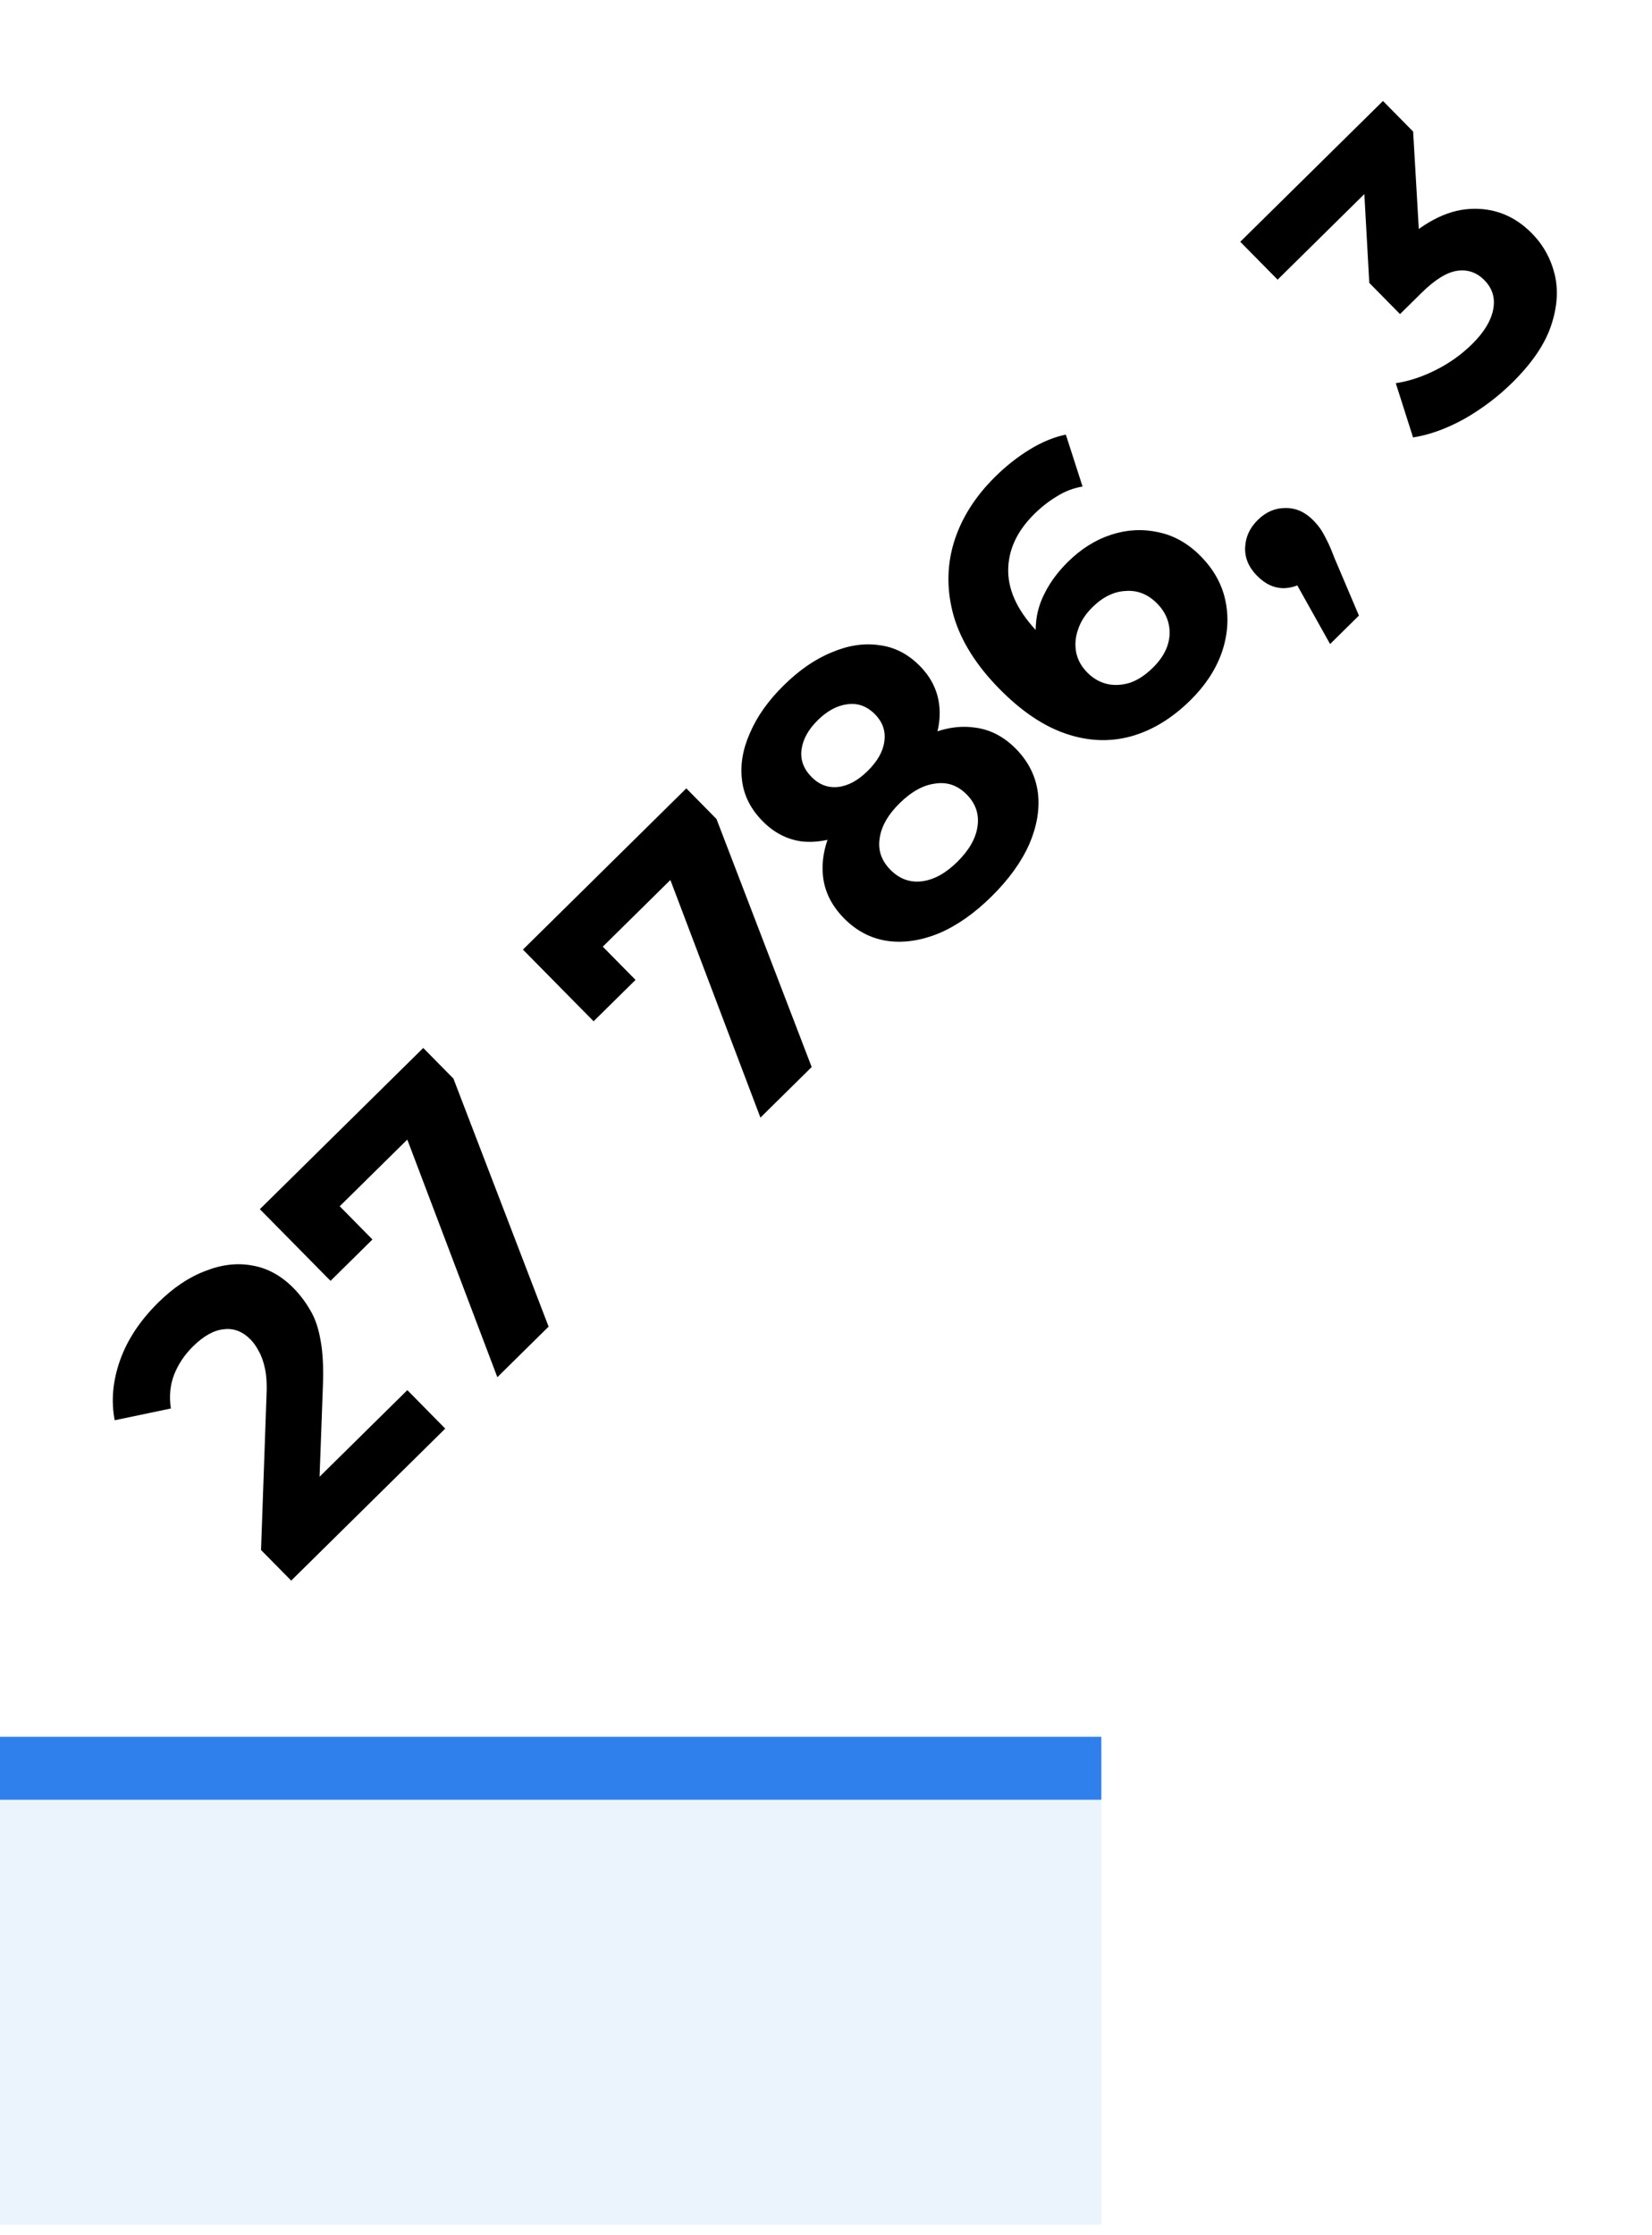 <svg width="105" height="142" viewBox="0 0 105 142" fill="none" xmlns="http://www.w3.org/2000/svg">
<path d="M18.508 100.425L16.591 98.481L16.933 88.832C16.975 88.084 16.948 87.477 16.854 87.011C16.759 86.544 16.627 86.164 16.457 85.868C16.3 85.561 16.124 85.308 15.929 85.111C15.418 84.593 14.849 84.374 14.224 84.456C13.598 84.513 12.946 84.876 12.267 85.545C11.724 86.081 11.322 86.685 11.06 87.357C10.81 88.017 10.744 88.728 10.861 89.489L7.29 90.236C7.053 89.009 7.166 87.741 7.628 86.433C8.091 85.124 8.902 83.898 10.062 82.754C11.024 81.805 12.022 81.137 13.054 80.752C14.086 80.343 15.08 80.227 16.035 80.405C17.002 80.571 17.875 81.049 18.654 81.839C19.068 82.258 19.426 82.733 19.729 83.262C20.032 83.766 20.248 84.405 20.378 85.178C20.52 85.939 20.568 86.902 20.523 88.066L20.23 96.061L18.578 95.535L25.89 88.323L28.3 90.767L18.508 100.425ZM31.611 87.501L25.182 70.543L27.238 71.072L20.259 77.955L20.204 75.234L23.673 78.751L21.008 81.38L16.516 76.826L26.901 66.583L28.818 68.527L34.869 84.288L31.611 87.501ZM48.332 71.008L41.903 54.05L43.959 54.579L36.98 61.462L36.925 58.741L40.394 62.258L37.729 64.887L33.237 60.333L43.622 50.09L45.539 52.034L51.59 67.795L48.332 71.008ZM63.017 56.962C61.931 58.033 60.823 58.81 59.692 59.292C58.549 59.762 57.457 59.926 56.416 59.784C55.363 59.63 54.441 59.152 53.65 58.35C52.858 57.548 52.411 56.65 52.308 55.656C52.204 54.638 52.42 53.586 52.954 52.498C53.477 51.399 54.287 50.307 55.385 49.224C56.496 48.129 57.605 47.327 58.711 46.82C59.818 46.288 60.873 46.087 61.878 46.217C62.882 46.322 63.78 46.775 64.571 47.577C65.362 48.38 65.828 49.308 65.967 50.363C66.095 51.406 65.91 52.502 65.412 53.65C64.914 54.775 64.115 55.878 63.017 56.962ZM60.844 54.759C61.597 54.016 62.025 53.266 62.129 52.506C62.244 51.735 62.016 51.059 61.444 50.479C60.872 49.899 60.205 49.668 59.445 49.785C58.684 49.878 57.927 50.296 57.175 51.038C56.434 51.769 56.012 52.513 55.909 53.273C55.794 54.019 56.022 54.683 56.594 55.263C57.166 55.843 57.832 56.086 58.593 55.994C59.353 55.901 60.104 55.489 60.844 54.759ZM56.883 50.742C55.883 51.728 54.873 52.456 53.852 52.927C52.844 53.386 51.875 53.563 50.944 53.459C50.013 53.33 49.189 52.901 48.471 52.173C47.716 51.408 47.281 50.547 47.165 49.59C47.036 48.621 47.203 47.617 47.663 46.579C48.112 45.528 48.823 44.522 49.798 43.56C50.798 42.574 51.82 41.87 52.865 41.448C53.91 41.002 54.916 40.849 55.883 40.991C56.851 41.108 57.712 41.549 58.466 42.314C59.184 43.042 59.596 43.879 59.699 44.823C59.803 45.743 59.613 46.71 59.128 47.724C58.643 48.738 57.894 49.744 56.883 50.742ZM55.148 48.983C55.777 48.363 56.131 47.734 56.209 47.097C56.299 46.448 56.101 45.877 55.614 45.383C55.103 44.865 54.516 44.653 53.853 44.746C53.203 44.827 52.576 45.166 51.971 45.763C51.379 46.347 51.037 46.964 50.947 47.612C50.857 48.261 51.067 48.845 51.579 49.364C52.066 49.857 52.628 50.069 53.266 50C53.904 49.931 54.531 49.592 55.148 48.983ZM75.663 44.489C74.478 45.657 73.204 46.427 71.841 46.797C70.49 47.156 69.112 47.091 67.706 46.603C66.3 46.116 64.909 45.175 63.533 43.78C62.061 42.287 61.091 40.748 60.623 39.164C60.169 37.567 60.167 36.011 60.619 34.494C61.083 32.965 61.963 31.561 63.258 30.284C63.95 29.602 64.683 29.025 65.458 28.552C66.234 28.079 66.996 27.766 67.744 27.612L68.806 30.91C68.205 31.016 67.658 31.227 67.166 31.542C66.661 31.845 66.187 32.216 65.743 32.654C64.62 33.761 64.066 34.977 64.081 36.301C64.097 37.625 64.762 38.953 66.076 40.286C66.295 40.508 66.539 40.755 66.807 41.026C67.087 41.286 67.391 41.521 67.721 41.731L66.121 41.776C65.881 41.063 65.788 40.364 65.841 39.678C65.883 38.979 66.078 38.3 66.425 37.641C66.773 36.957 67.256 36.311 67.873 35.702C68.712 34.874 69.629 34.298 70.624 33.974C71.619 33.65 72.612 33.596 73.603 33.811C74.607 34.014 75.511 34.523 76.314 35.337C77.178 36.213 77.711 37.197 77.912 38.29C78.113 39.358 78.019 40.435 77.632 41.524C77.245 42.587 76.588 43.576 75.663 44.489ZM73.287 42.413C73.707 41.999 74.004 41.56 74.178 41.095C74.353 40.606 74.388 40.123 74.28 39.644C74.173 39.165 73.931 38.734 73.554 38.352C72.97 37.759 72.303 37.491 71.555 37.547C70.808 37.579 70.1 37.924 69.434 38.581C68.99 39.019 68.686 39.489 68.523 39.99C68.349 40.479 68.308 40.969 68.403 41.46C68.498 41.927 68.734 42.351 69.111 42.734C69.477 43.104 69.898 43.346 70.375 43.459C70.84 43.561 71.324 43.533 71.828 43.377C72.319 43.209 72.806 42.888 73.287 42.413ZM84.54 40.919L81.379 35.271L83.43 36.535C82.899 37.059 82.309 37.337 81.659 37.369C81.022 37.389 80.435 37.128 79.9 36.585C79.364 36.042 79.111 35.439 79.14 34.778C79.169 34.116 79.436 33.536 79.942 33.037C80.46 32.525 81.051 32.272 81.712 32.277C82.362 32.269 82.949 32.53 83.472 33.061C83.63 33.221 83.776 33.394 83.91 33.579C84.031 33.751 84.164 33.985 84.309 34.28C84.455 34.551 84.618 34.926 84.798 35.405L86.372 39.111L84.54 40.919ZM96.125 24.306C95.224 25.195 94.213 25.96 93.094 26.602C91.962 27.231 90.868 27.628 89.813 27.793L88.715 24.347C89.562 24.218 90.415 23.936 91.276 23.5C92.137 23.065 92.901 22.519 93.567 21.861C94.32 21.119 94.766 20.387 94.906 19.665C95.046 18.942 94.86 18.322 94.349 17.804C93.862 17.31 93.288 17.11 92.625 17.204C91.963 17.297 91.206 17.764 90.354 18.604L88.984 19.955L87.031 17.974L86.605 10.323L87.997 11.068L81.204 17.769L78.83 15.362L87.901 6.416L89.818 8.359L90.262 15.992L87.886 16.619L88.756 15.761C90.348 14.191 91.904 13.362 93.424 13.275C94.945 13.187 96.259 13.705 97.366 14.828C98.085 15.556 98.569 16.429 98.819 17.448C99.057 18.455 98.976 19.545 98.576 20.719C98.176 21.893 97.359 23.089 96.125 24.306Z" fill="black"/>
<rect width="70" height="4" transform="translate(0 110.348)" fill="#2F80ED"/>
<g opacity="0.1">
<rect width="70" height="27" transform="translate(0 114.348)" fill="#2F80ED"/>
</g>
</svg>
